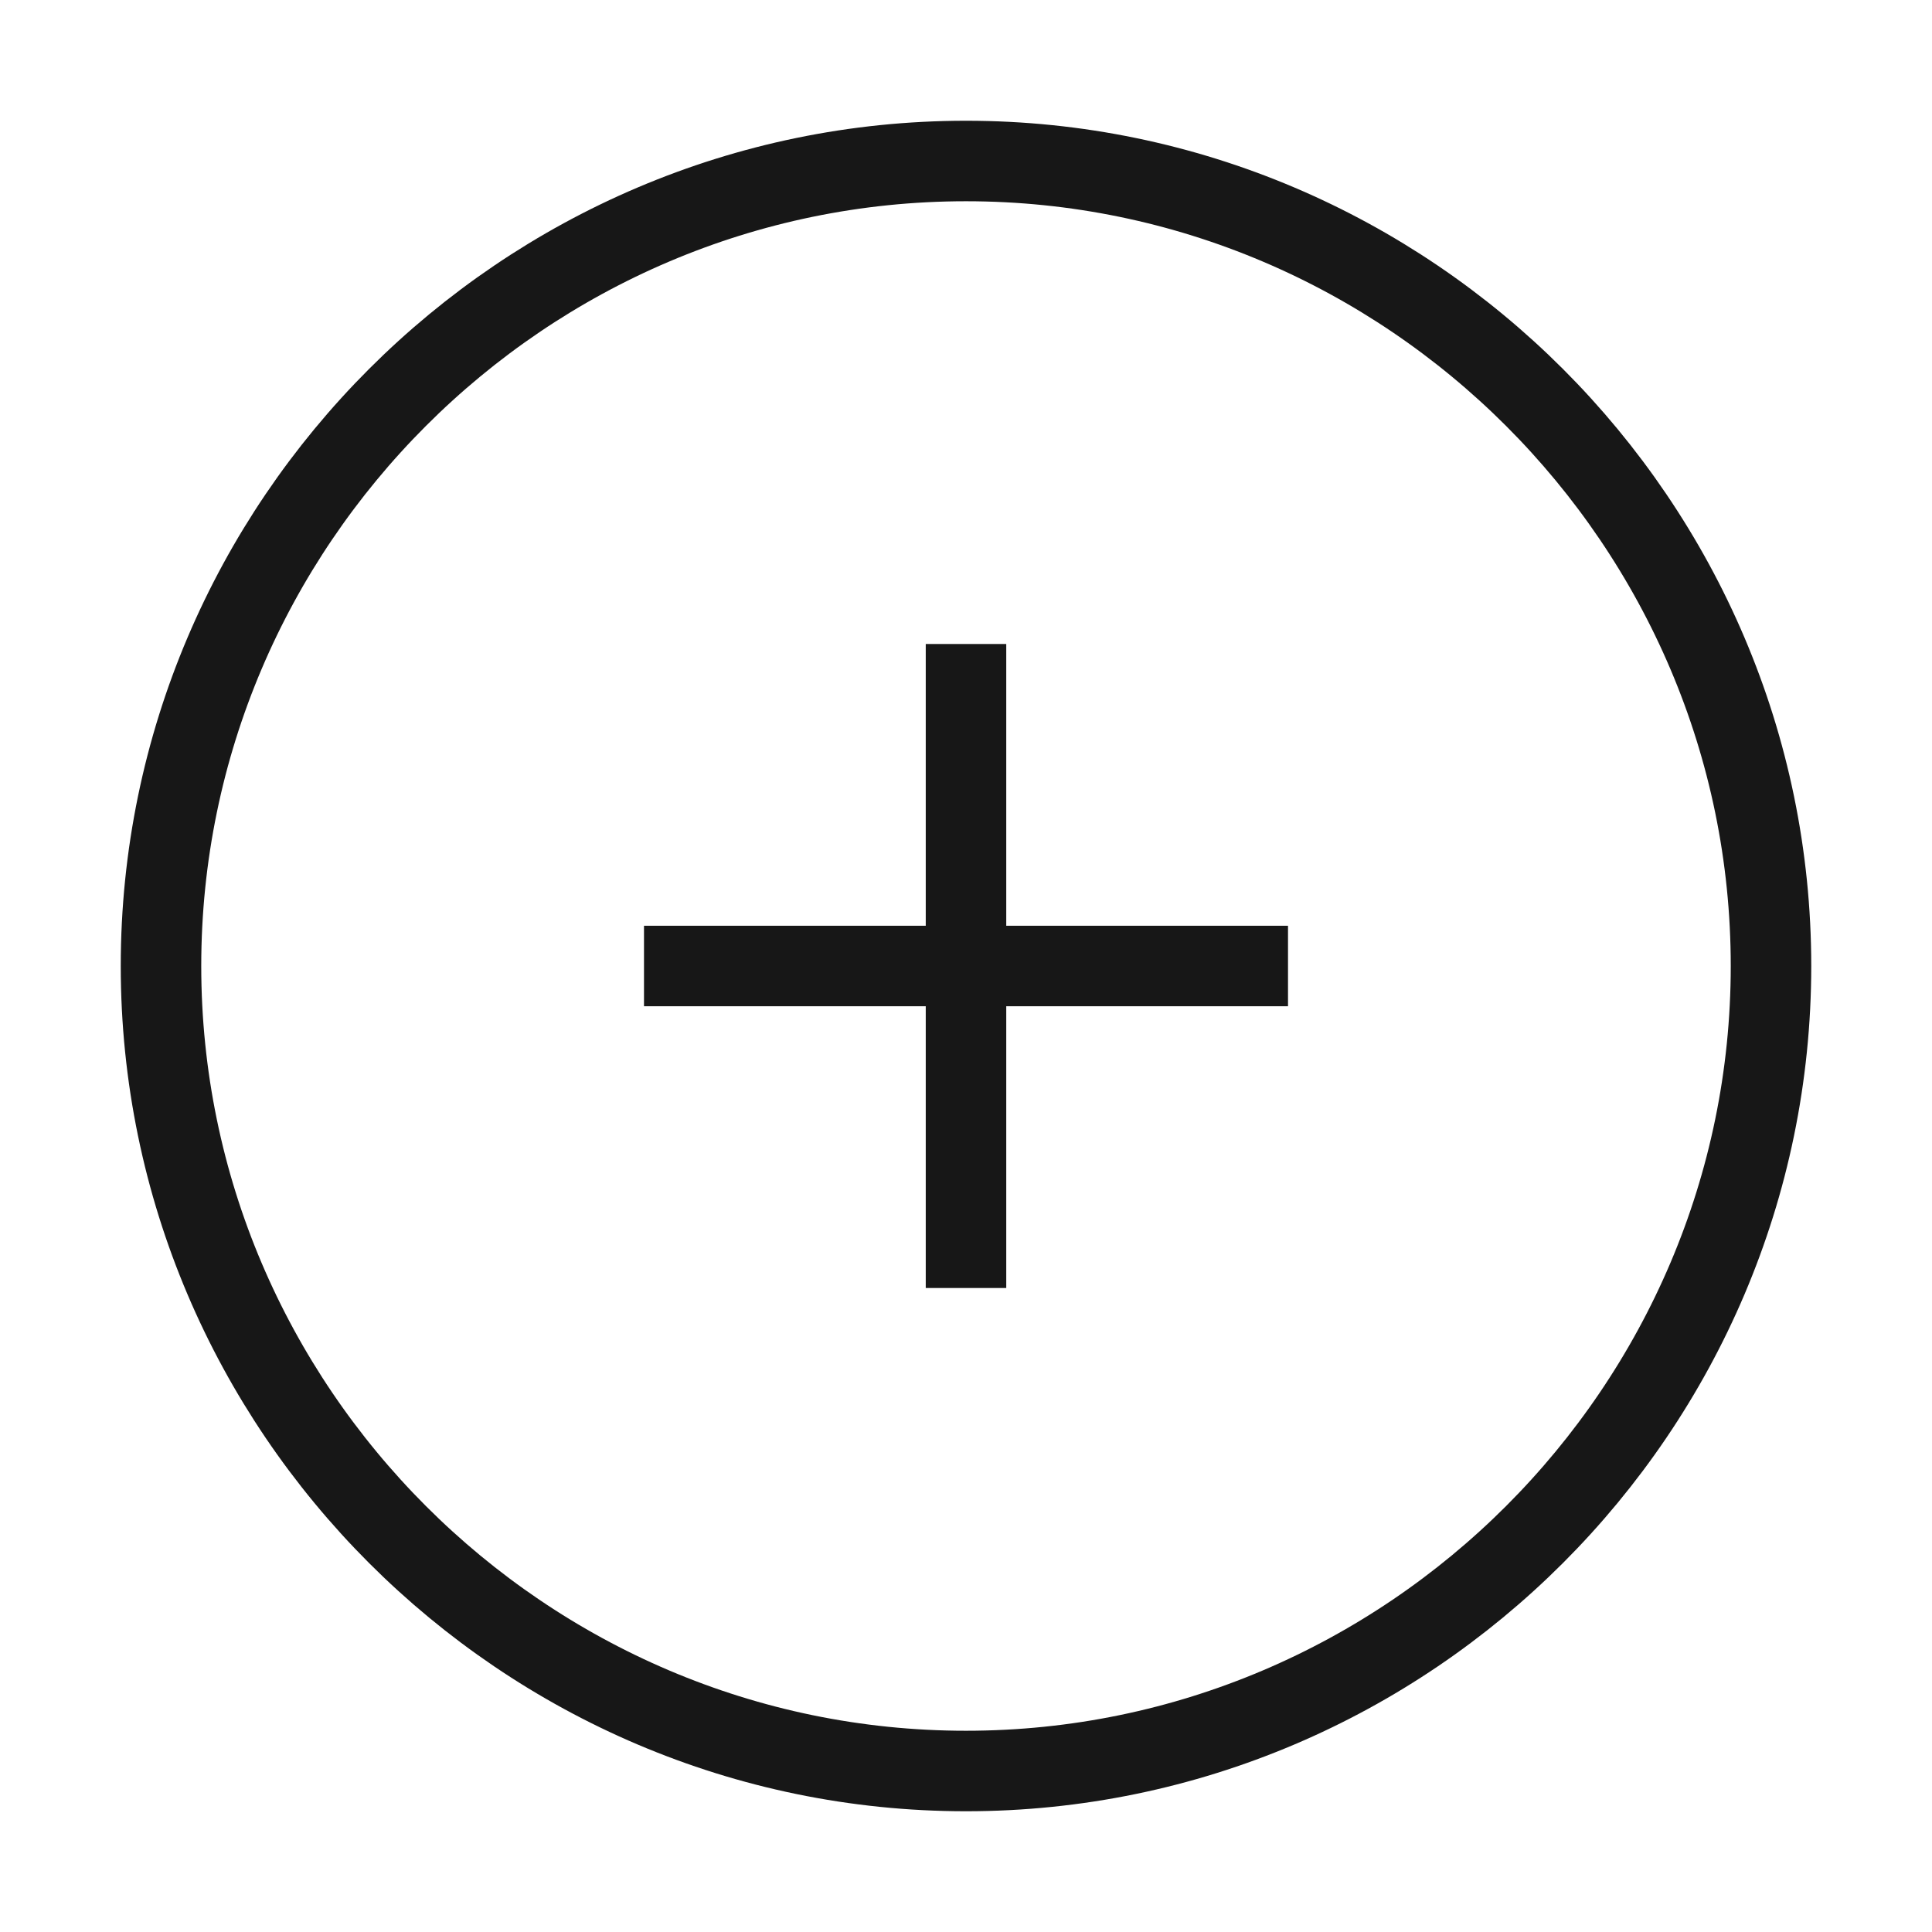 <svg width="24" height="24" viewBox="0 0 24 24" fill="none" xmlns="http://www.w3.org/2000/svg">
<path d="M12 22C17.5 22 22 17.5 22 12C22 6.5 17.5 2 12 2C6.5 2 2 6.5 2 12C2 17.5 6.5 22 12 22Z" stroke="#171717" strokeWidth="1.5" strokeLinecap="round" strokeLinejoin="round"/>
<path d="M8 12H16" stroke="#171717" strokeWidth="1.5" strokeLinecap="round" strokeLinejoin="round"/>
<path d="M12 16V8" stroke="#171717" strokeWidth="1.5" strokeLinecap="round" strokeLinejoin="round"/>
</svg>

